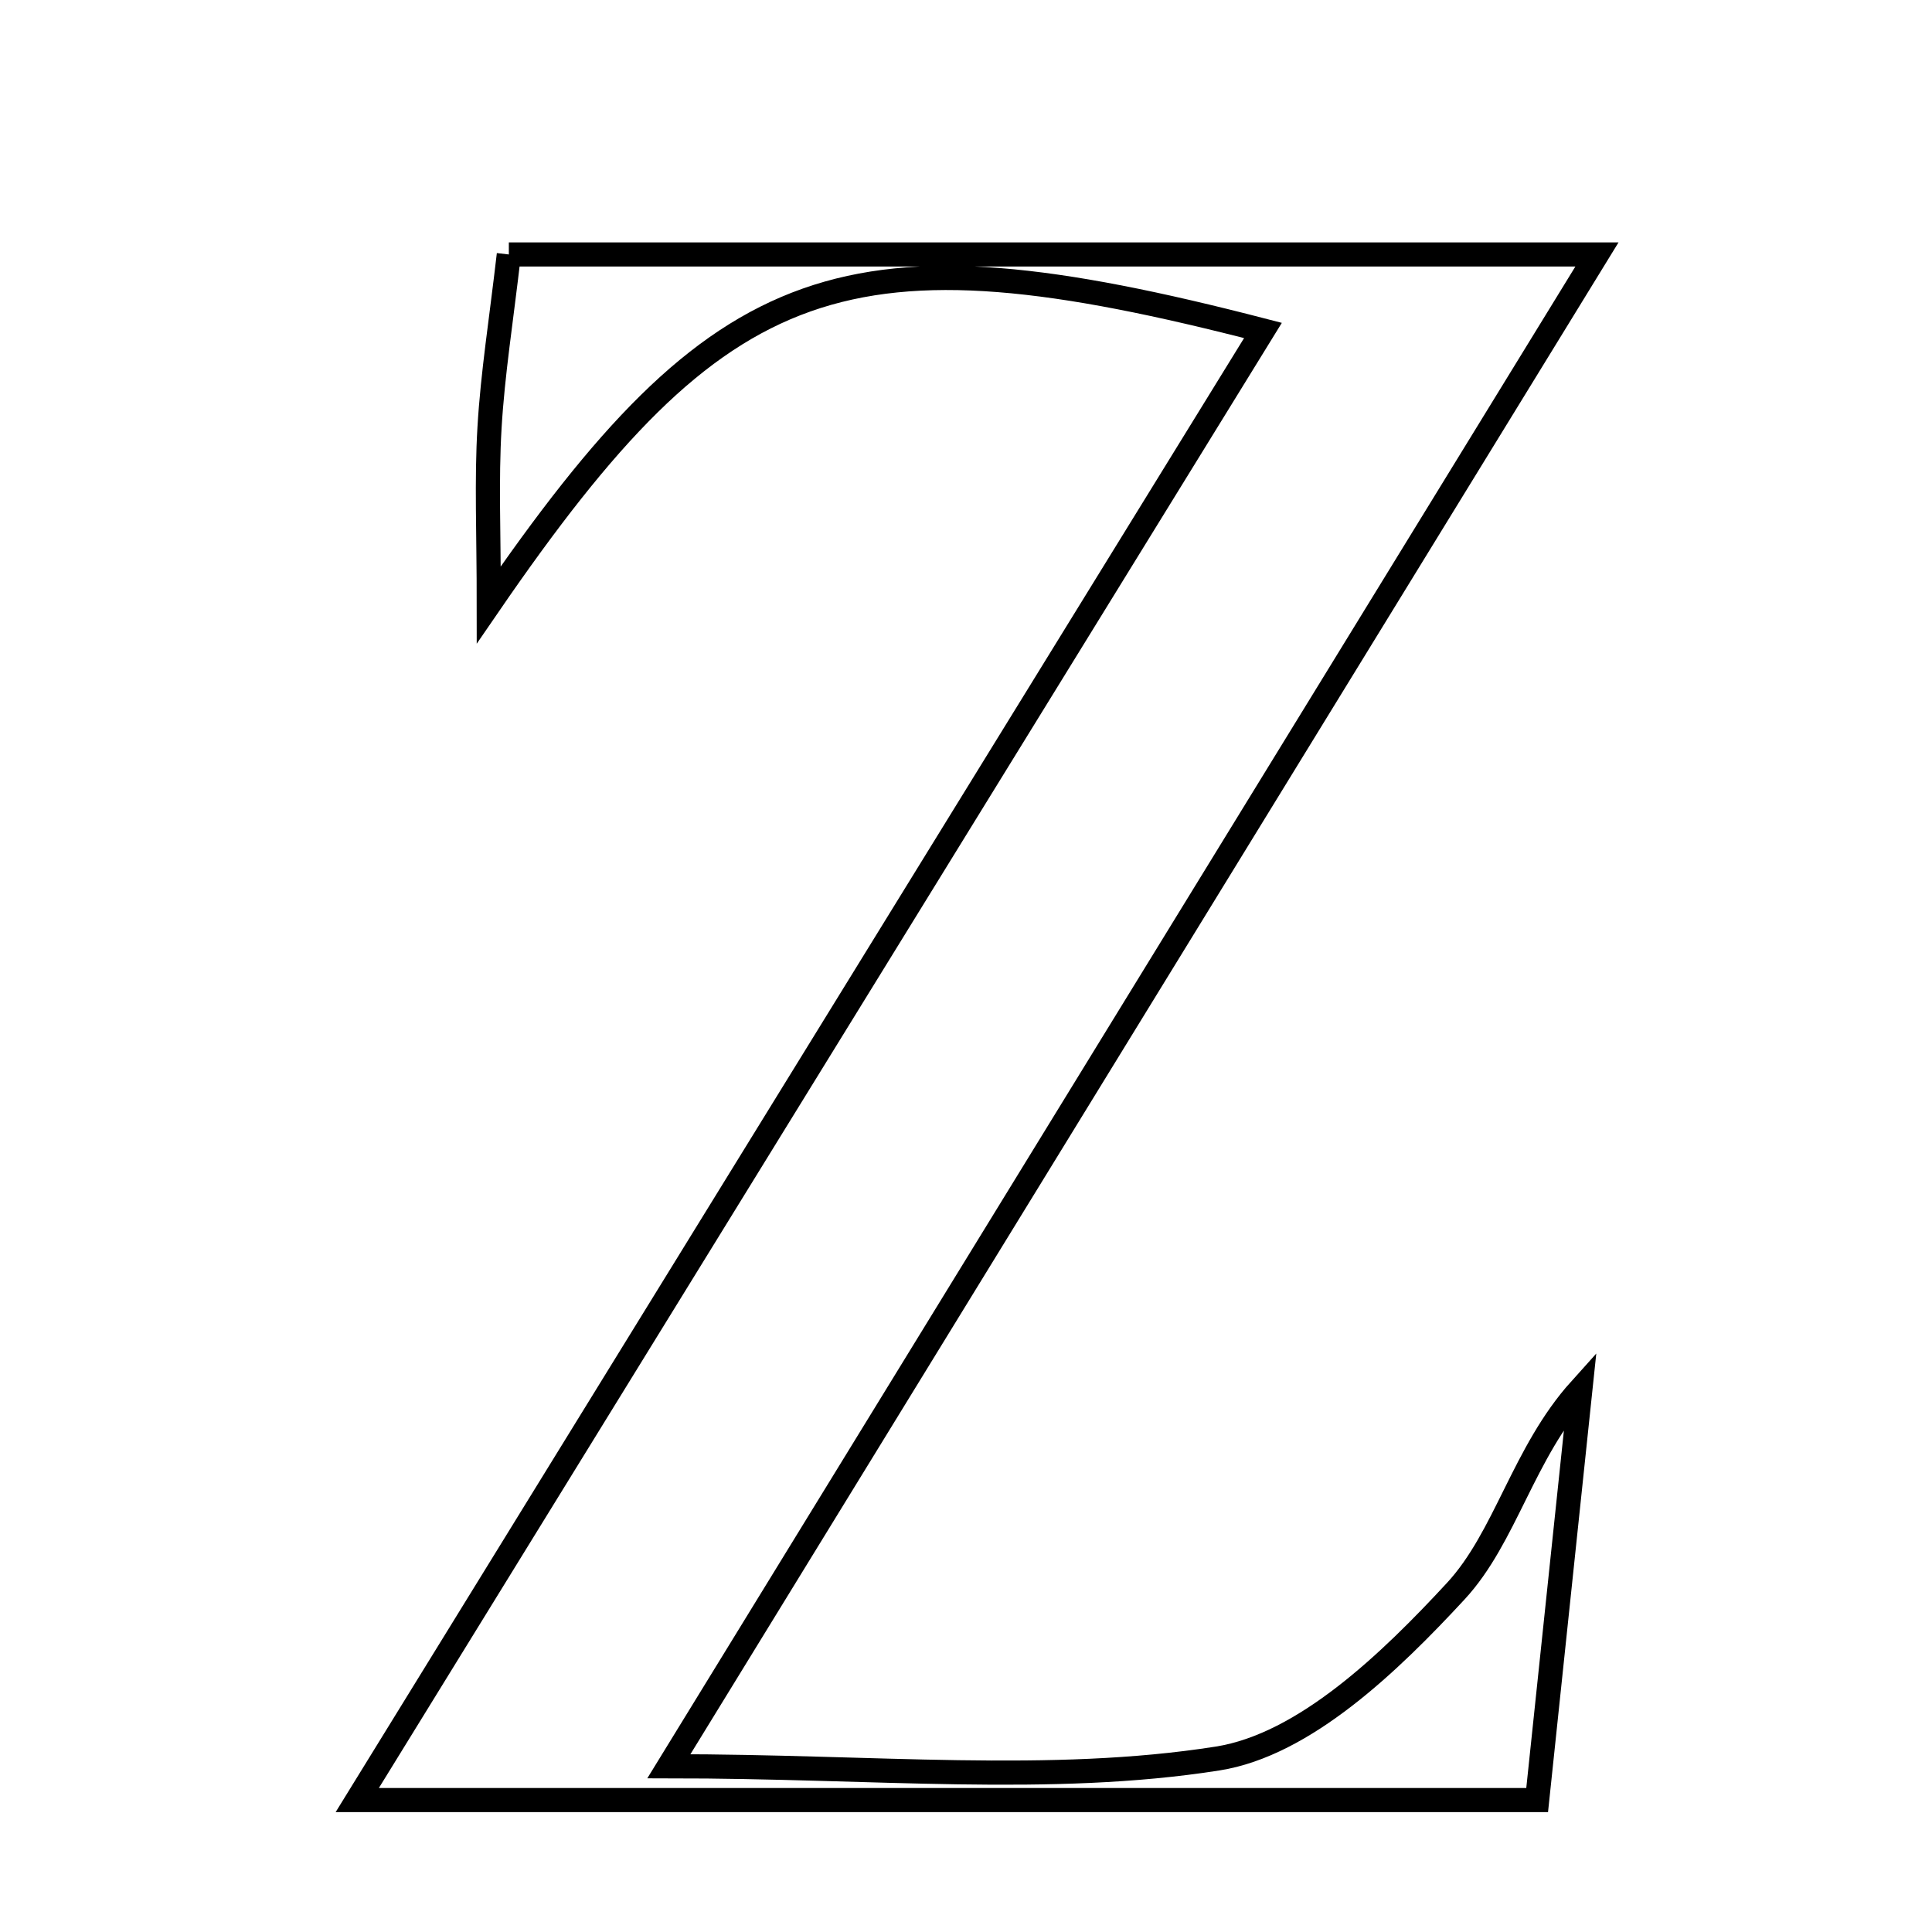 <svg xmlns="http://www.w3.org/2000/svg" viewBox="0.0 0.0 24.0 24.0" height="200px" width="200px"><path fill="none" stroke="black" stroke-width=".3" stroke-opacity="1.0"  filling="0" d="M6.321 3.161 C10.777 3.161 15.09 3.161 19.838 3.161 C16 9.413 12.266 15.496 8.309 21.941 C10.872 21.941 13.042 22.172 15.125 21.845 C16.206 21.675 17.27 20.646 18.084 19.766 C18.705 19.095 18.92 18.049 19.632 17.258 C19.46 18.889 19.288 20.519 19.095 22.361 C14.483 22.361 9.899 22.361 4.438 22.361 C8.373 15.976 12.015 10.067 15.689 4.105 C10.504 2.763 8.962 3.303 6.072 7.513 C6.072 6.621 6.042 5.964 6.081 5.312 C6.12 4.642 6.227 3.976 6.321 3.161"></path></svg>